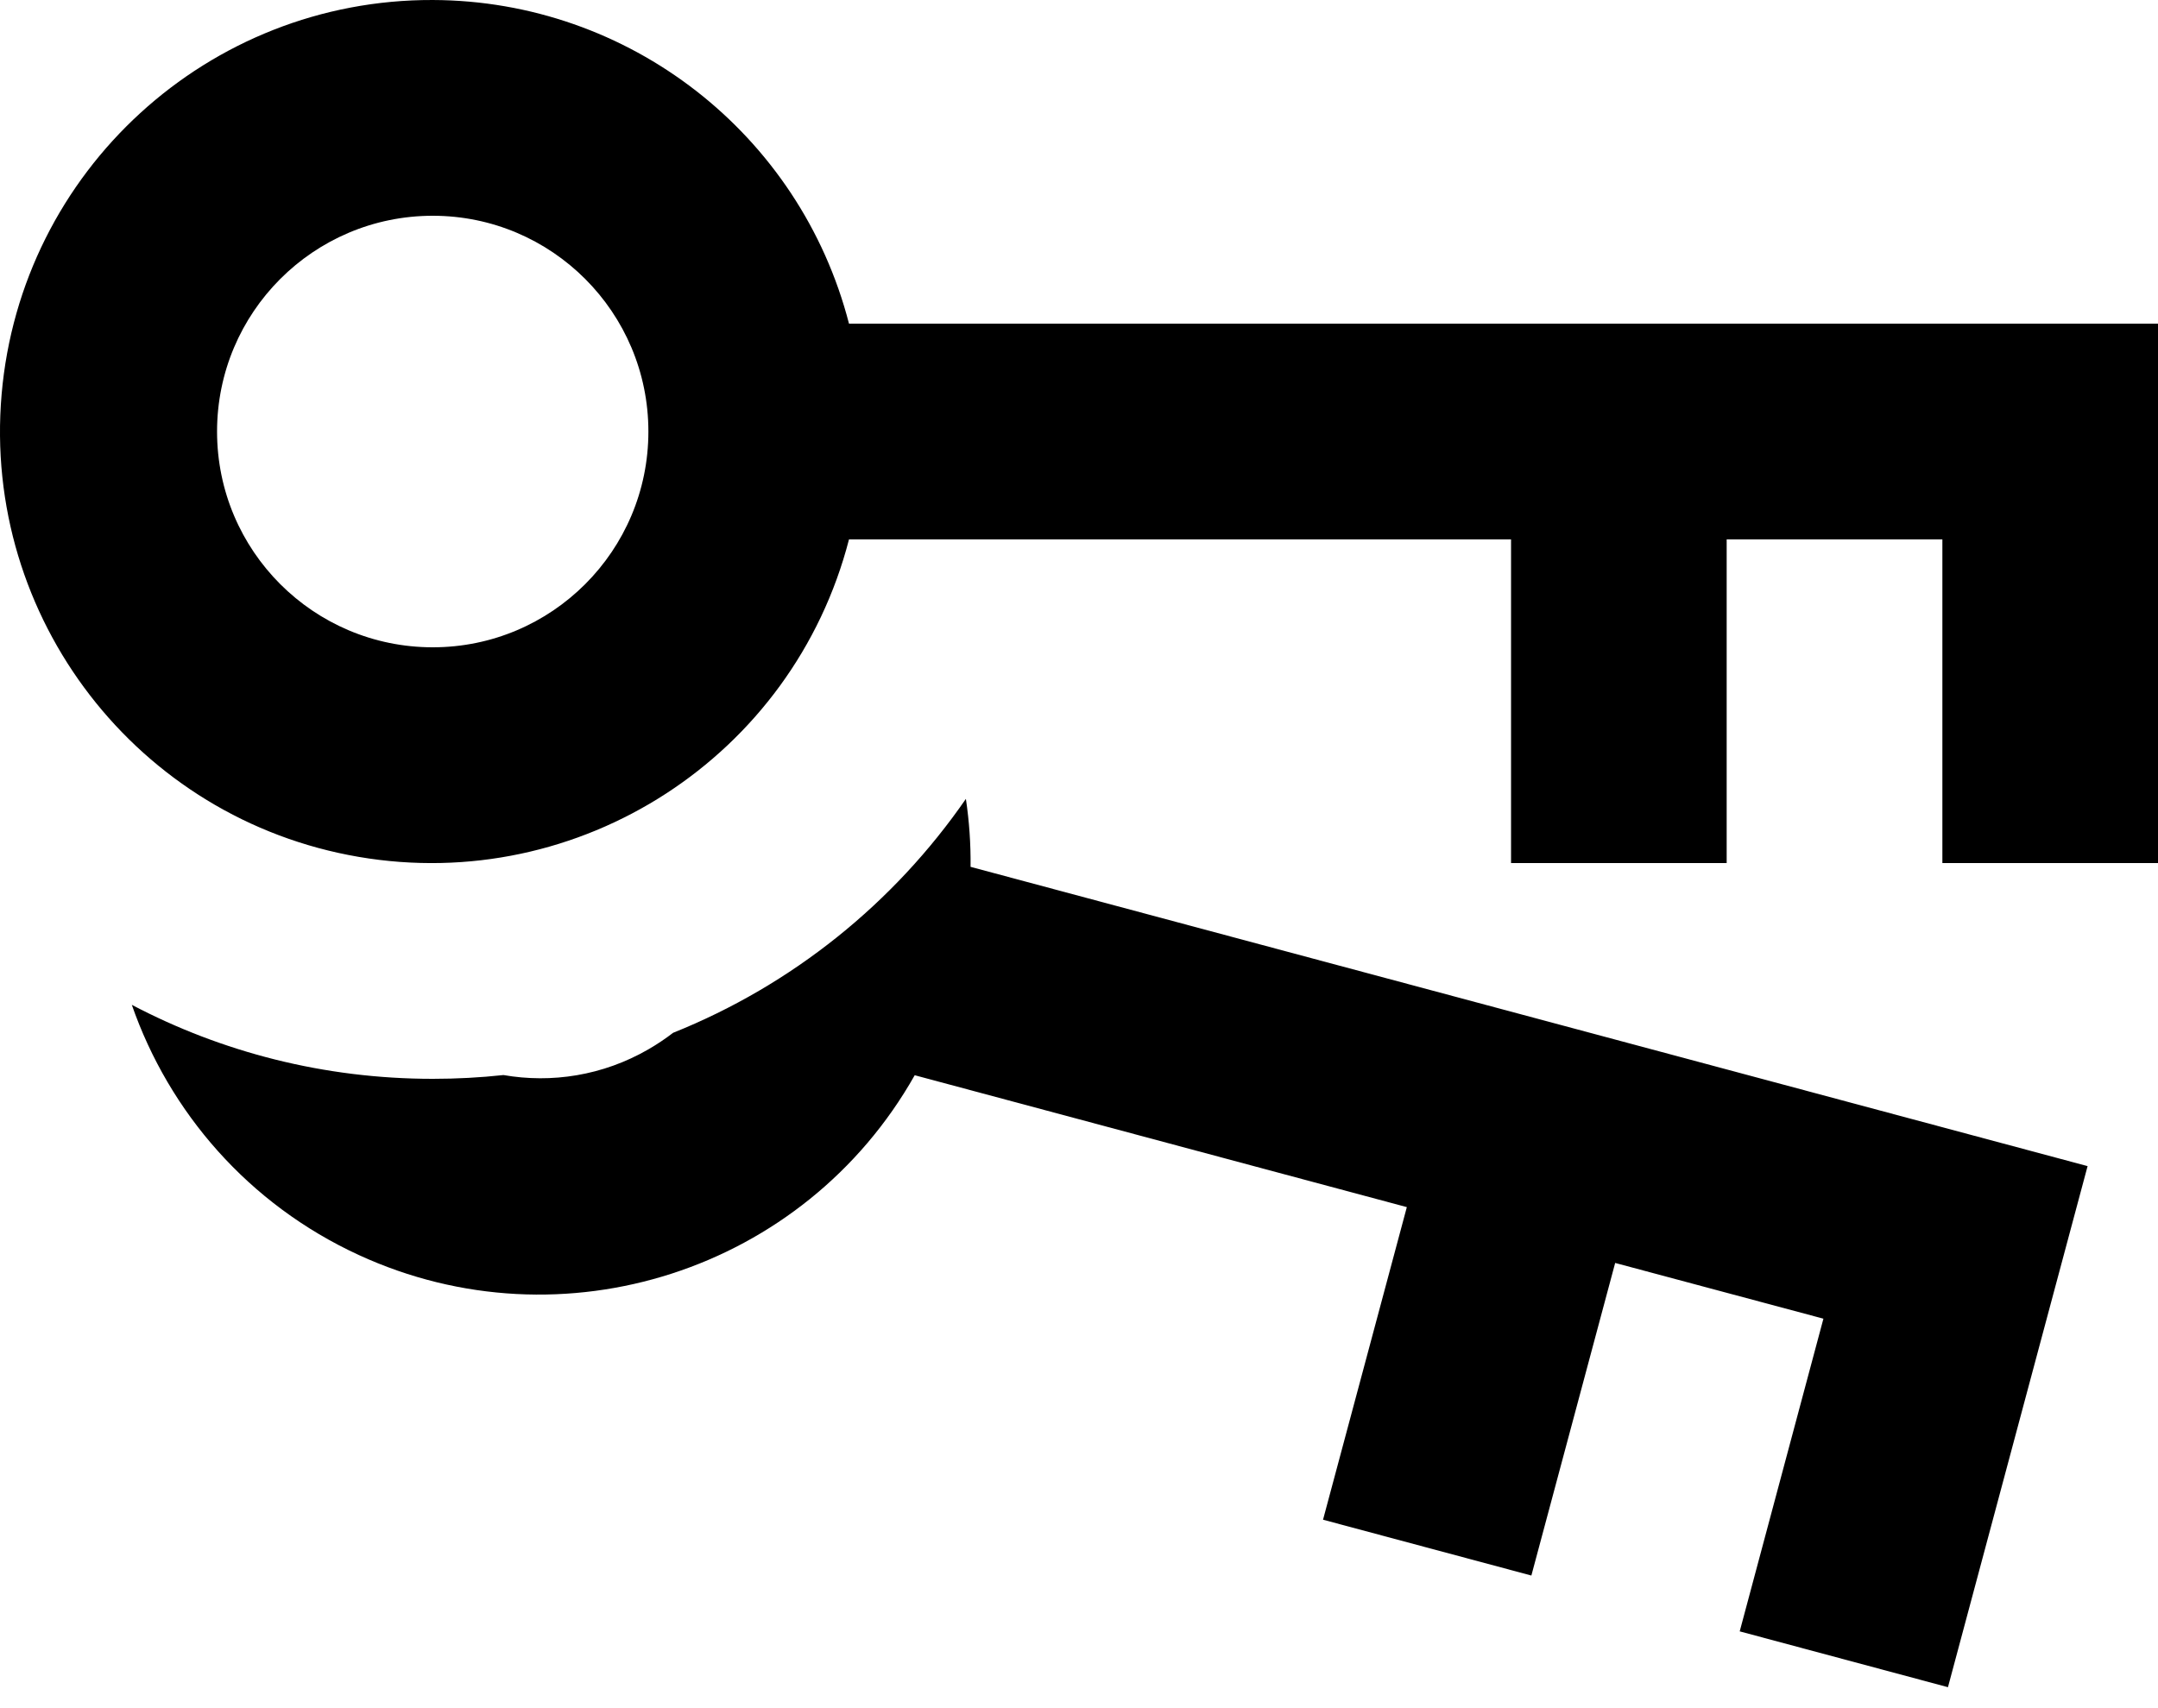 <?xml version="1.0" encoding="UTF-8"?>
<svg width="24px" height="19px" viewBox="0 0 24 19" version="1.1" xmlns="http://www.w3.org/2000/svg" xmlns:xlink="http://www.w3.org/1999/xlink">
    <path d="M10.742,8.886 C10.779,9.133 10.797,9.386 10.794,9.642 L23.217,12.971 L21.664,18.767 L19.348,18.146 L20.279,14.668 L17.963,14.048 L17.031,17.525 L14.714,16.904 L15.646,13.427 L10.173,11.96 C8.945,14.134 6.257,15.003 3.991,13.96 C2.763,13.395 1.881,12.37 1.466,11.177 C2.466,11.703 3.605,12 4.813,12 C5.078,12 5.341,11.986 5.599,11.958 C6.134,12.051 6.704,11.965 7.211,11.672 C7.308,11.616 7.4,11.554 7.486,11.488 C8.811,10.957 9.942,10.045 10.742,8.886 Z M4.813,2.53831926e-05 C6.994,0.007 8.896,1.486 9.442,3.6 L24,3.6 L24,9.6 L21.602,9.6 L21.602,6 L19.203,6 L19.203,9.6 L16.805,9.6 L16.805,6 L9.442,6 C8.818,8.417 6.447,9.952 3.988,9.531 C1.529,9.11 -0.197,6.873 0.018,4.386 C0.233,1.899 2.318,-0.008 4.813,2.53831926e-05 Z M4.813,7.2 C6.137,7.2 7.211,6.126 7.211,4.8 C7.211,3.475 6.137,2.4 4.813,2.4 C3.488,2.4 2.414,3.475 2.414,4.8 C2.414,6.126 3.488,7.2 4.813,7.2 Z"></path>
</svg>